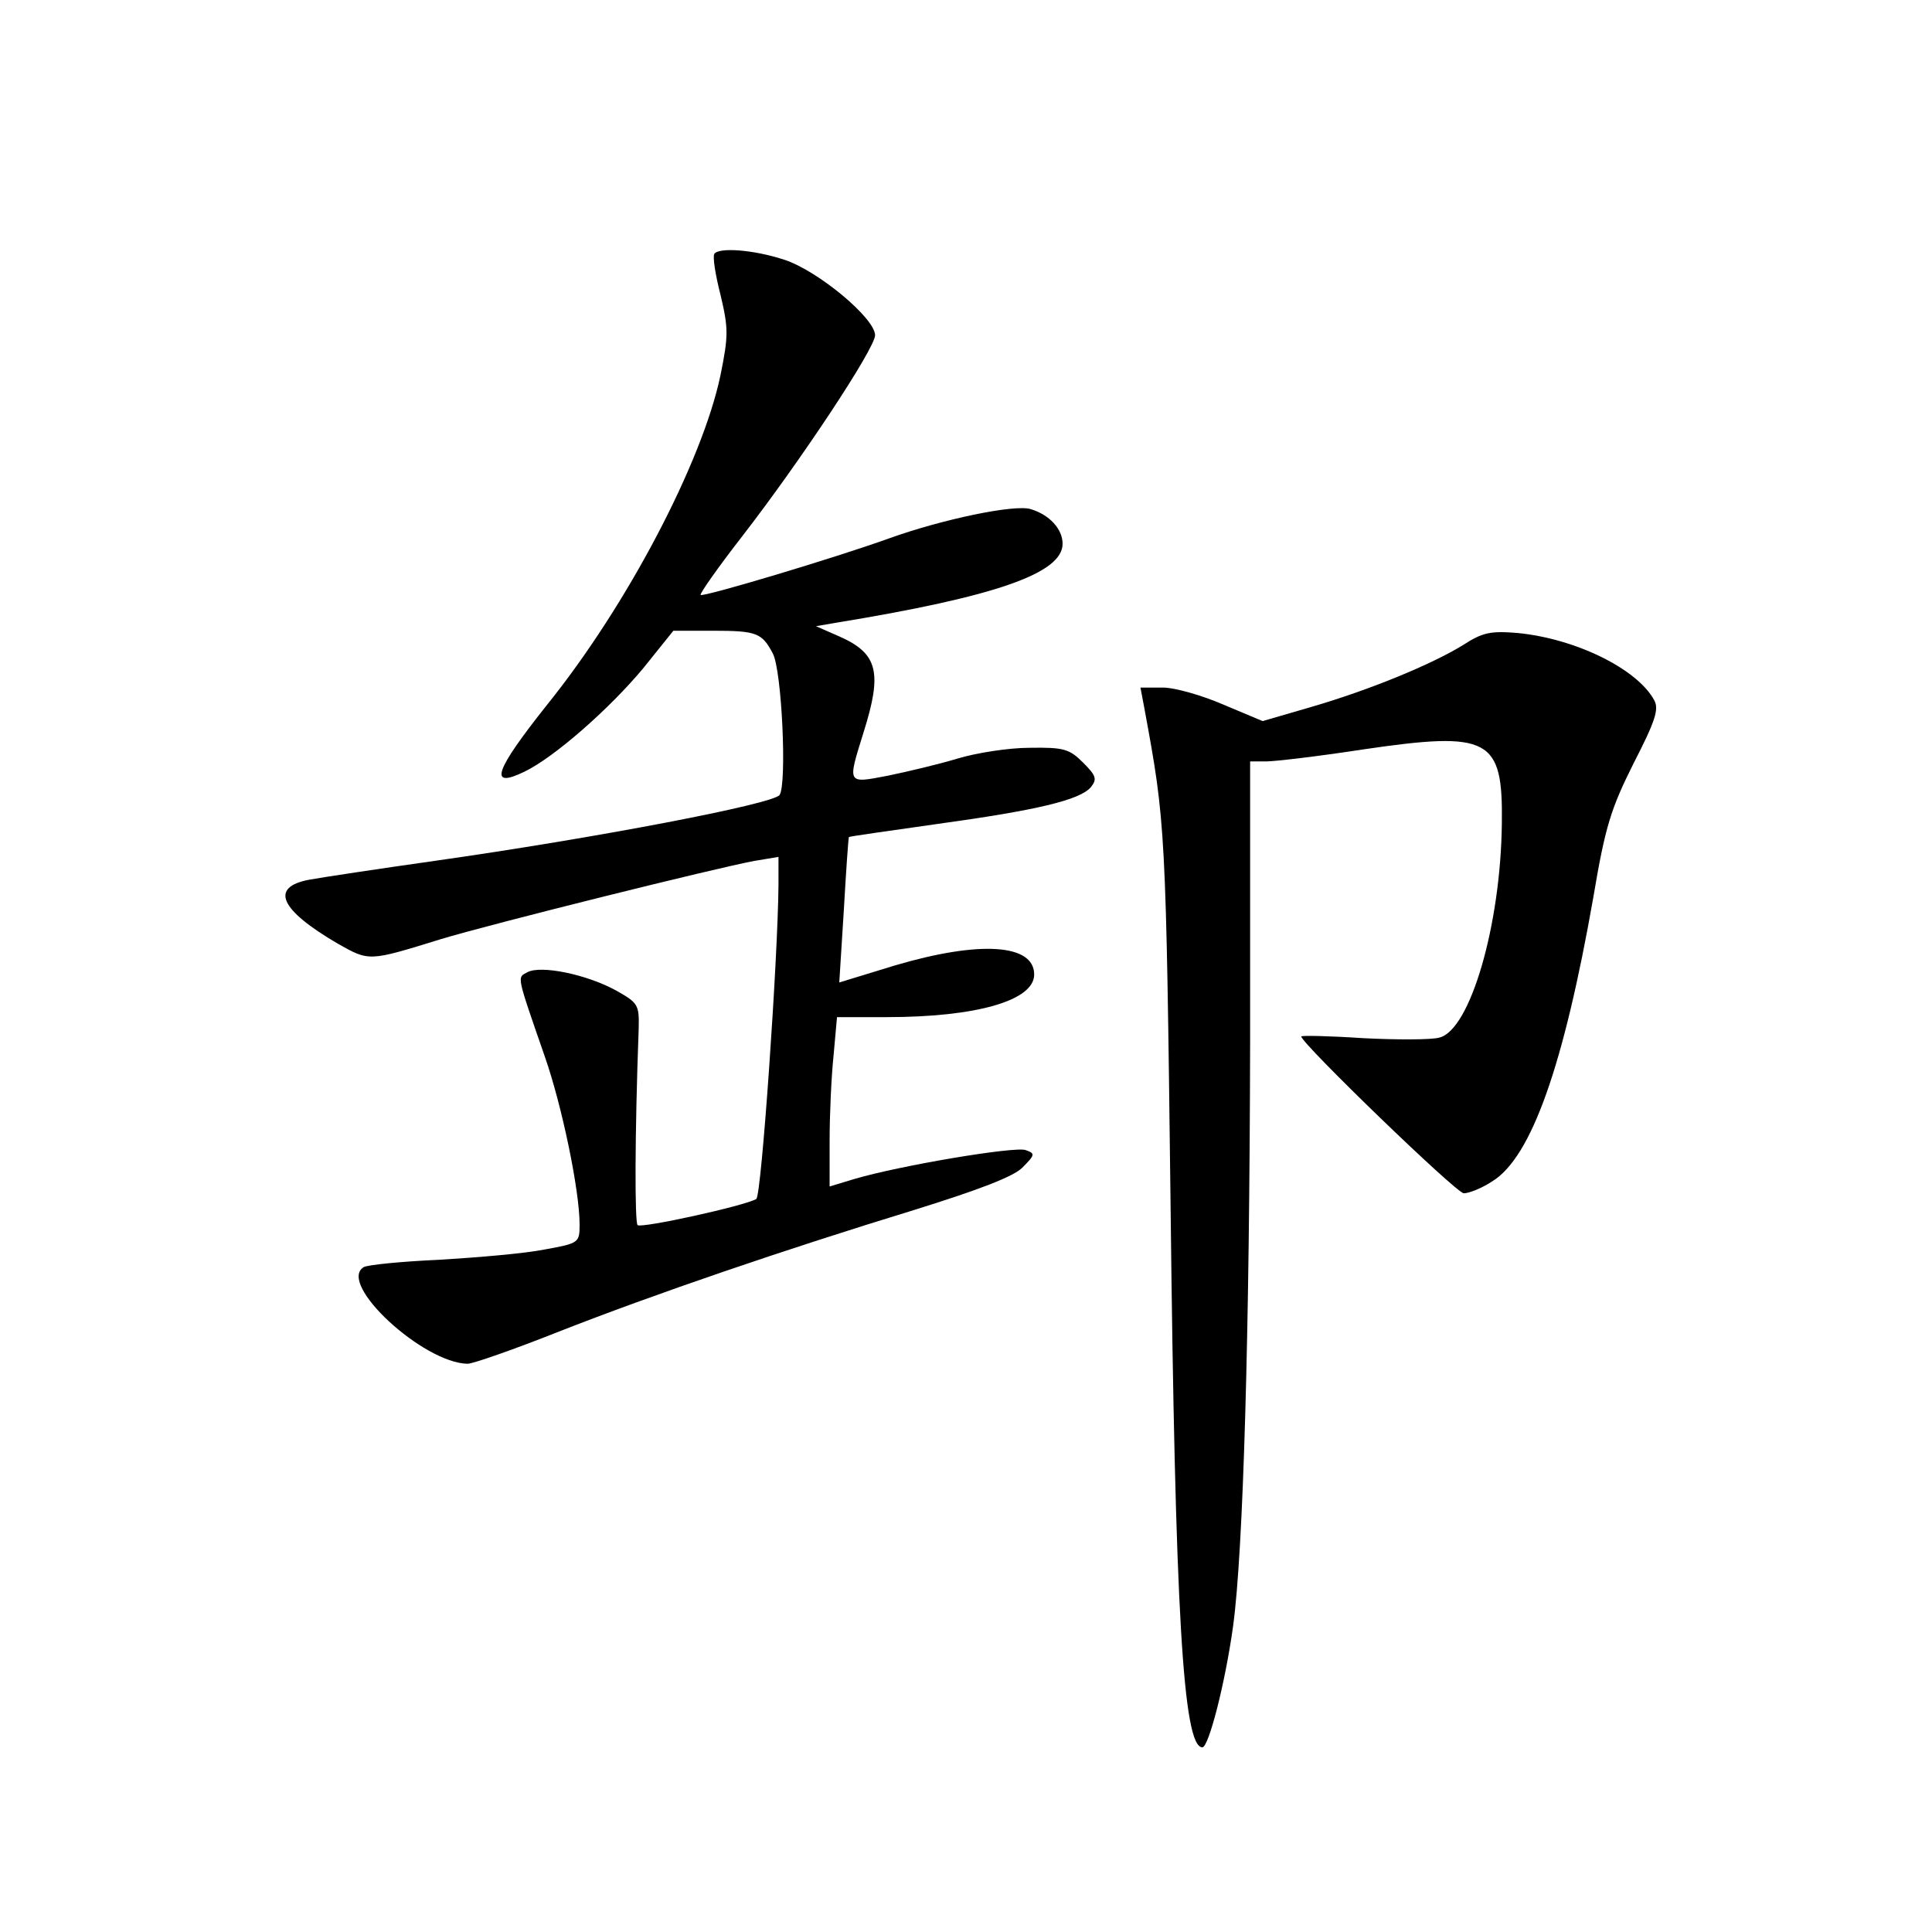 <?xml version="1.0" standalone="no"?>
<!DOCTYPE svg PUBLIC "-//W3C//DTD SVG 20010904//EN"
 "http://www.w3.org/TR/2001/REC-SVG-20010904/DTD/svg10.dtd">
<svg version="1.0" xmlns="http://www.w3.org/2000/svg"
 width="340pt" height="340pt" viewBox="0 0 340 340"
 preserveAspectRatio="xMidYMid meet">
<g transform="translate(0,340) scale(0.1,-0.1)"
fill="#000000" stroke="none">
<path d="M1257 2953 c-3 -5 2 -37 11 -72 14 -59 14 -72 0 -141 -32 -153 -164
-405 -305 -580 -93 -117 -104 -149 -40 -118 52 25 149 110 209 182 l53 66 70
0 c77 0 86 -4 105 -40 16 -30 25 -229 12 -249 -11 -16 -325 -76 -607 -116 -99
-14 -198 -29 -220 -33 -71 -13 -53 -53 50 -113 55 -31 54 -31 180 8 89 27 487
126 553 138 l42 7 0 -49 c-1 -130 -30 -547 -39 -553 -20 -12 -202 -52 -209
-46 -5 6 -5 156 2 346 1 42 -1 45 -40 67 -51 28 -132 45 -156 32 -18 -10 -20
-2 31 -149 30 -86 61 -235 61 -295 0 -32 -1 -33 -62 -44 -35 -7 -118 -14 -185
-18 -67 -3 -127 -9 -133 -13 -47 -29 105 -169 183 -170 9 0 81 25 159 56 168
66 399 145 628 215 112 35 173 58 189 74 23 23 23 25 6 31 -18 7 -221 -27
-302 -51 l-43 -13 0 81 c0 45 3 112 7 150 l6 67 87 0 c158 0 260 29 260 75 0
54 -96 60 -245 16 l-98 -30 8 127 c4 70 8 128 9 129 1 1 71 11 156 23 174 24
251 42 270 65 11 14 9 20 -14 43 -24 24 -34 27 -94 26 -37 0 -94 -9 -127 -19
-33 -10 -88 -23 -122 -30 -73 -14 -72 -16 -43 77 33 105 25 138 -43 168 l-41
18 35 6 c281 46 399 87 399 139 0 26 -23 51 -56 61 -28 9 -156 -18 -248 -51
-97 -35 -328 -104 -333 -100 -2 2 31 49 73 103 103 133 234 331 234 354 0 30
-101 114 -160 133 -55 18 -116 22 -123 10z"/>
<path d="M2575 2265 c-55 -34 -164 -79 -267 -109 l-86 -25 -69 29 c-37 16 -85
30 -107 30 l-39 0 7 -37 c37 -201 38 -207 46 -873 8 -717 22 -955 56 -955 11
0 40 112 54 213 18 131 29 516 30 1030 l0 492 28 0 c15 0 92 9 170 21 224 33
247 20 245 -130 -2 -180 -56 -364 -110 -377 -14 -4 -75 -4 -134 -1 -60 4 -109
5 -109 3 0 -12 273 -276 286 -276 9 0 32 9 50 21 69 42 126 204 178 500 21
125 31 156 71 236 38 74 45 95 36 111 -30 55 -138 108 -240 118 -48 4 -62 1
-96 -21z"/>
</g>
</svg>
